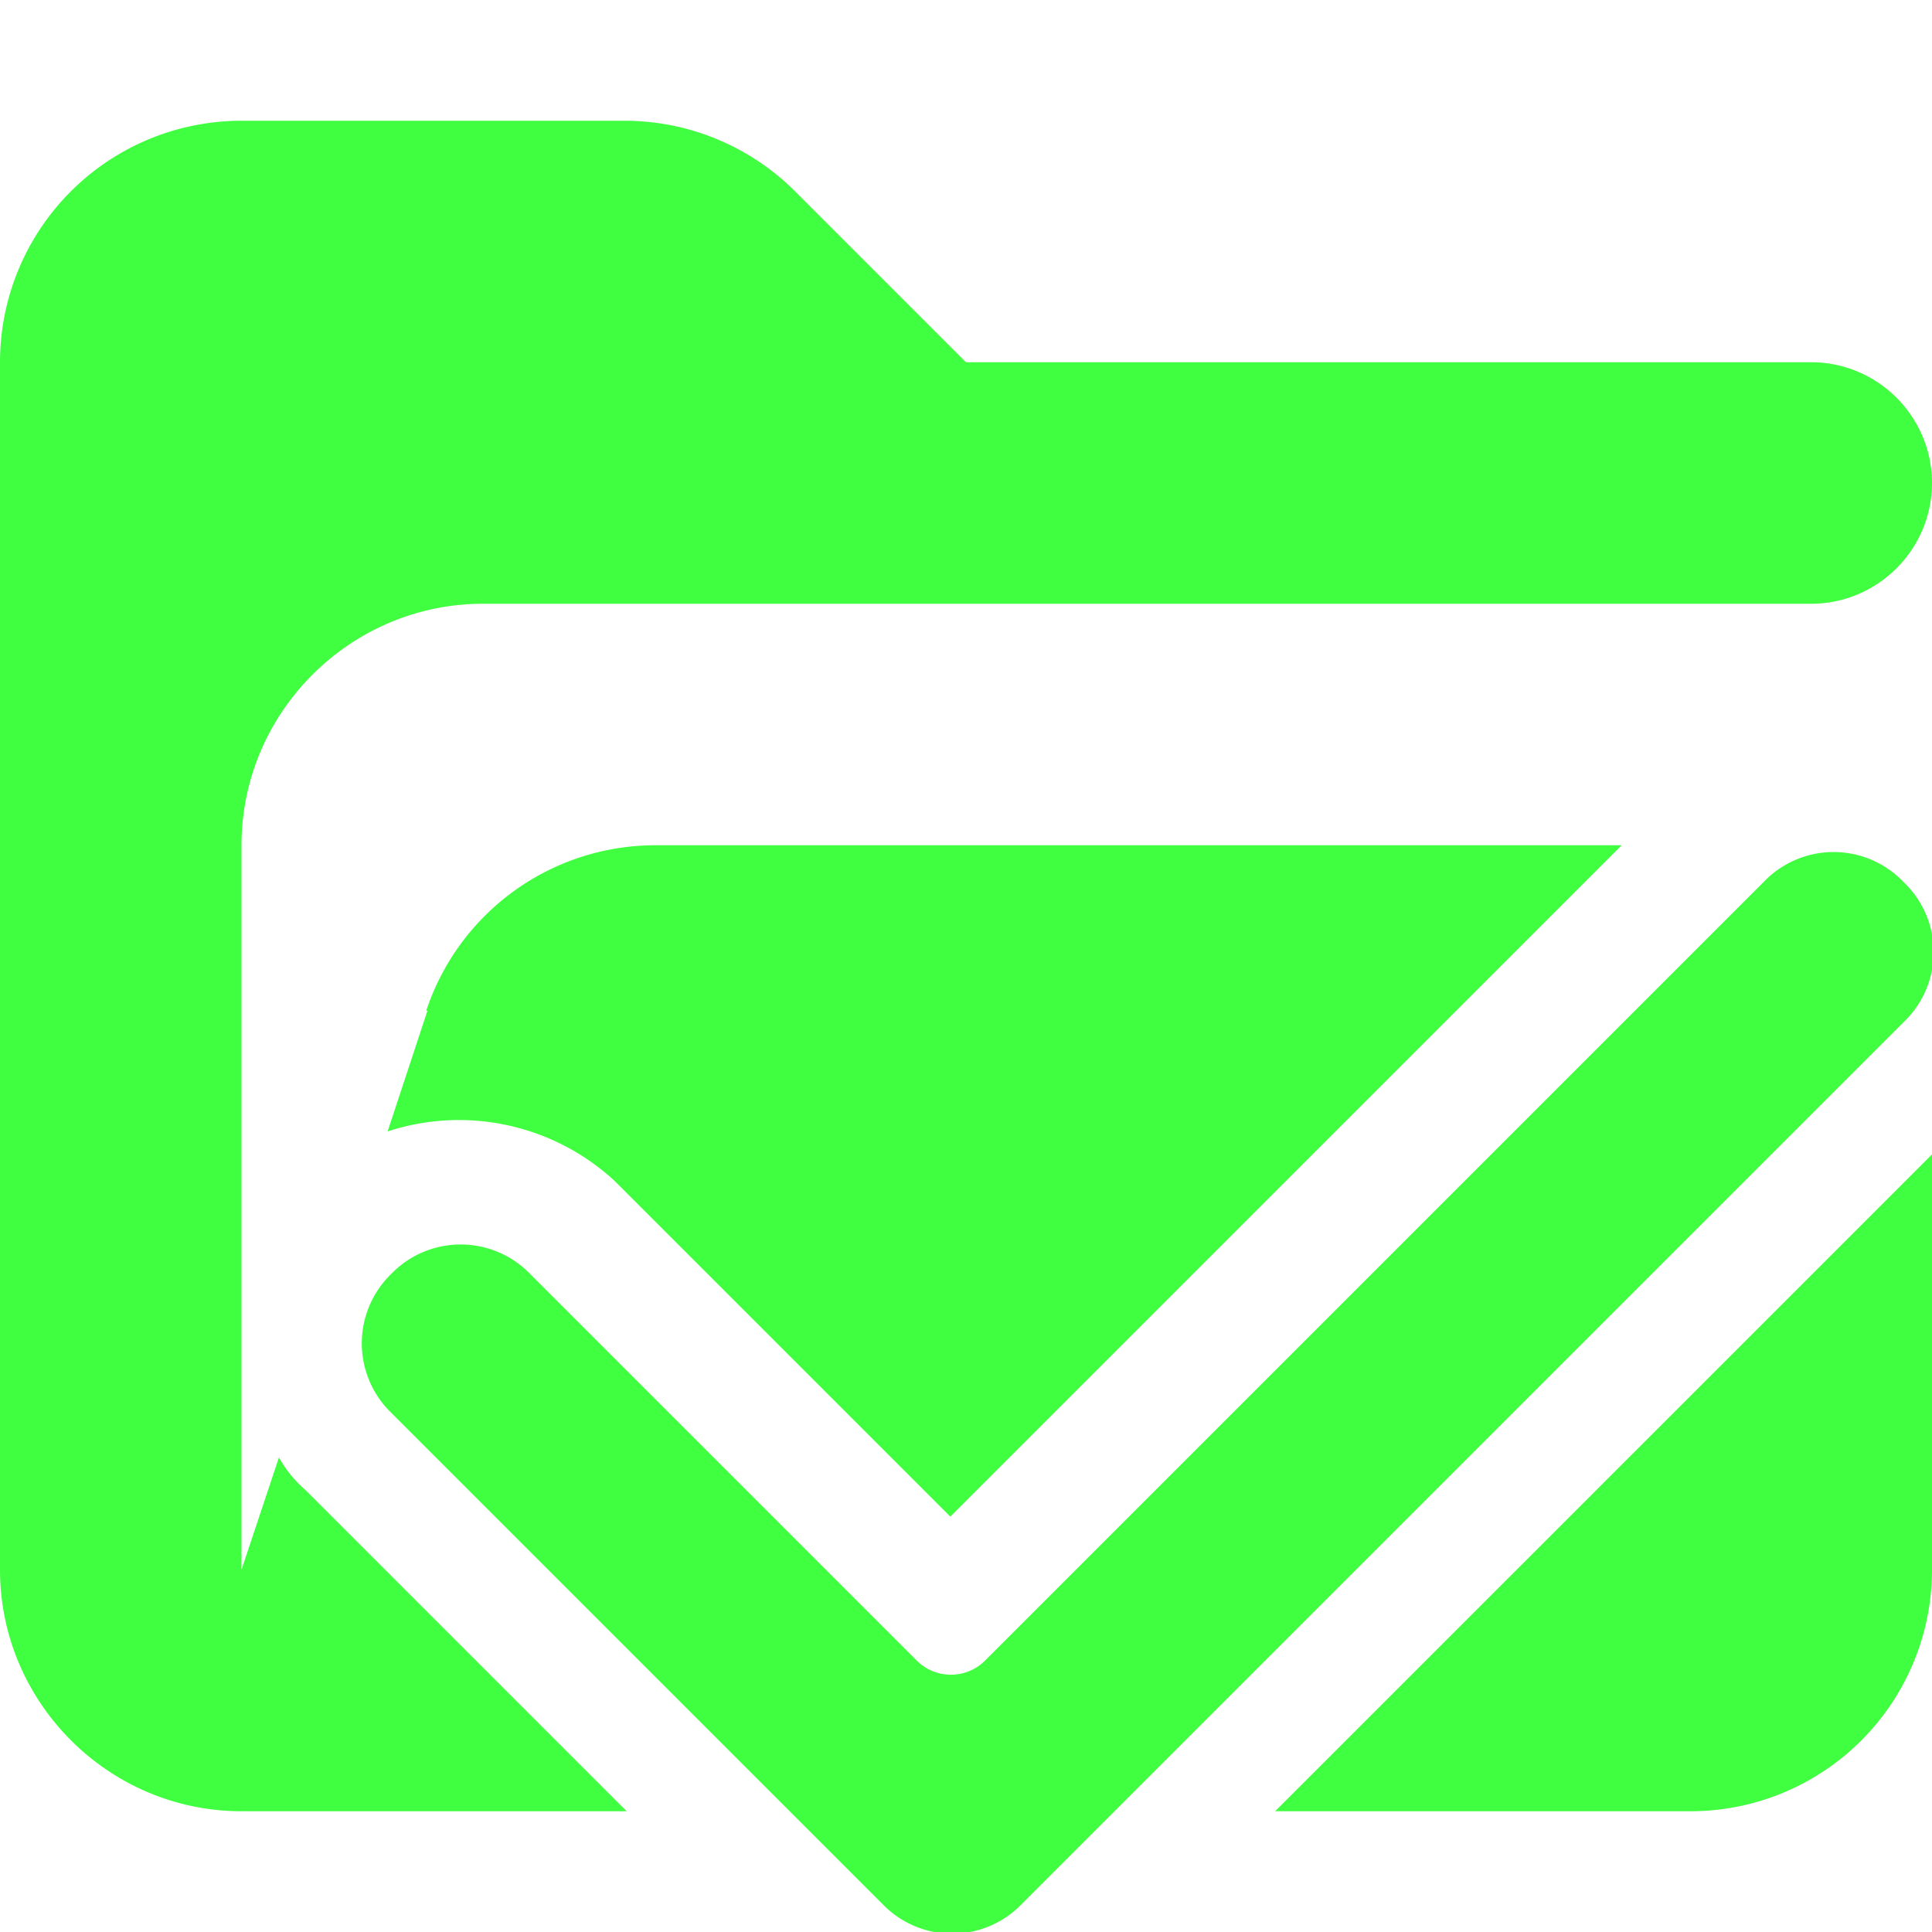 <svg xmlns="http://www.w3.org/2000/svg" viewBox="0 0 16 16"><path fill="#40ff40" d="M2.53 12.34a1 1 0 0 1-.22-.27L2 13V7c0-1.1.9-2 2-2h11c.55 0 1-.45 1-1s-.45-1-1-1H8L6.59 1.59A2 2 0 0 0 5.18 1H2.01A2 2 0 0 0 0 3v10c0 1.1.9 2 2 2h3.19zM14 15a2 2 0 0 0 2-2V9.56L10.56 15z"/><path fill="#40ff40" d="m3.54 8.37-.33 1a1.9 1.9 0 0 1 1.88.41l2.78 2.78L13.43 7h-8a2 2 0 0 0-1.9 1.37Z"/><path fill="#40ff40" d="M15.76 7.3a.8.8 0 0 0-1.15 0l-6.45 6.45a.4.4 0 0 1-.57 0l-3.2-3.2a.8.8 0 0 0-1.15 0 .8.8 0 0 0 0 1.15l4.07 4.07a.8.8 0 0 0 1.15 0l7.31-7.31a.8.8 0 0 0 0-1.15Z"/></svg>